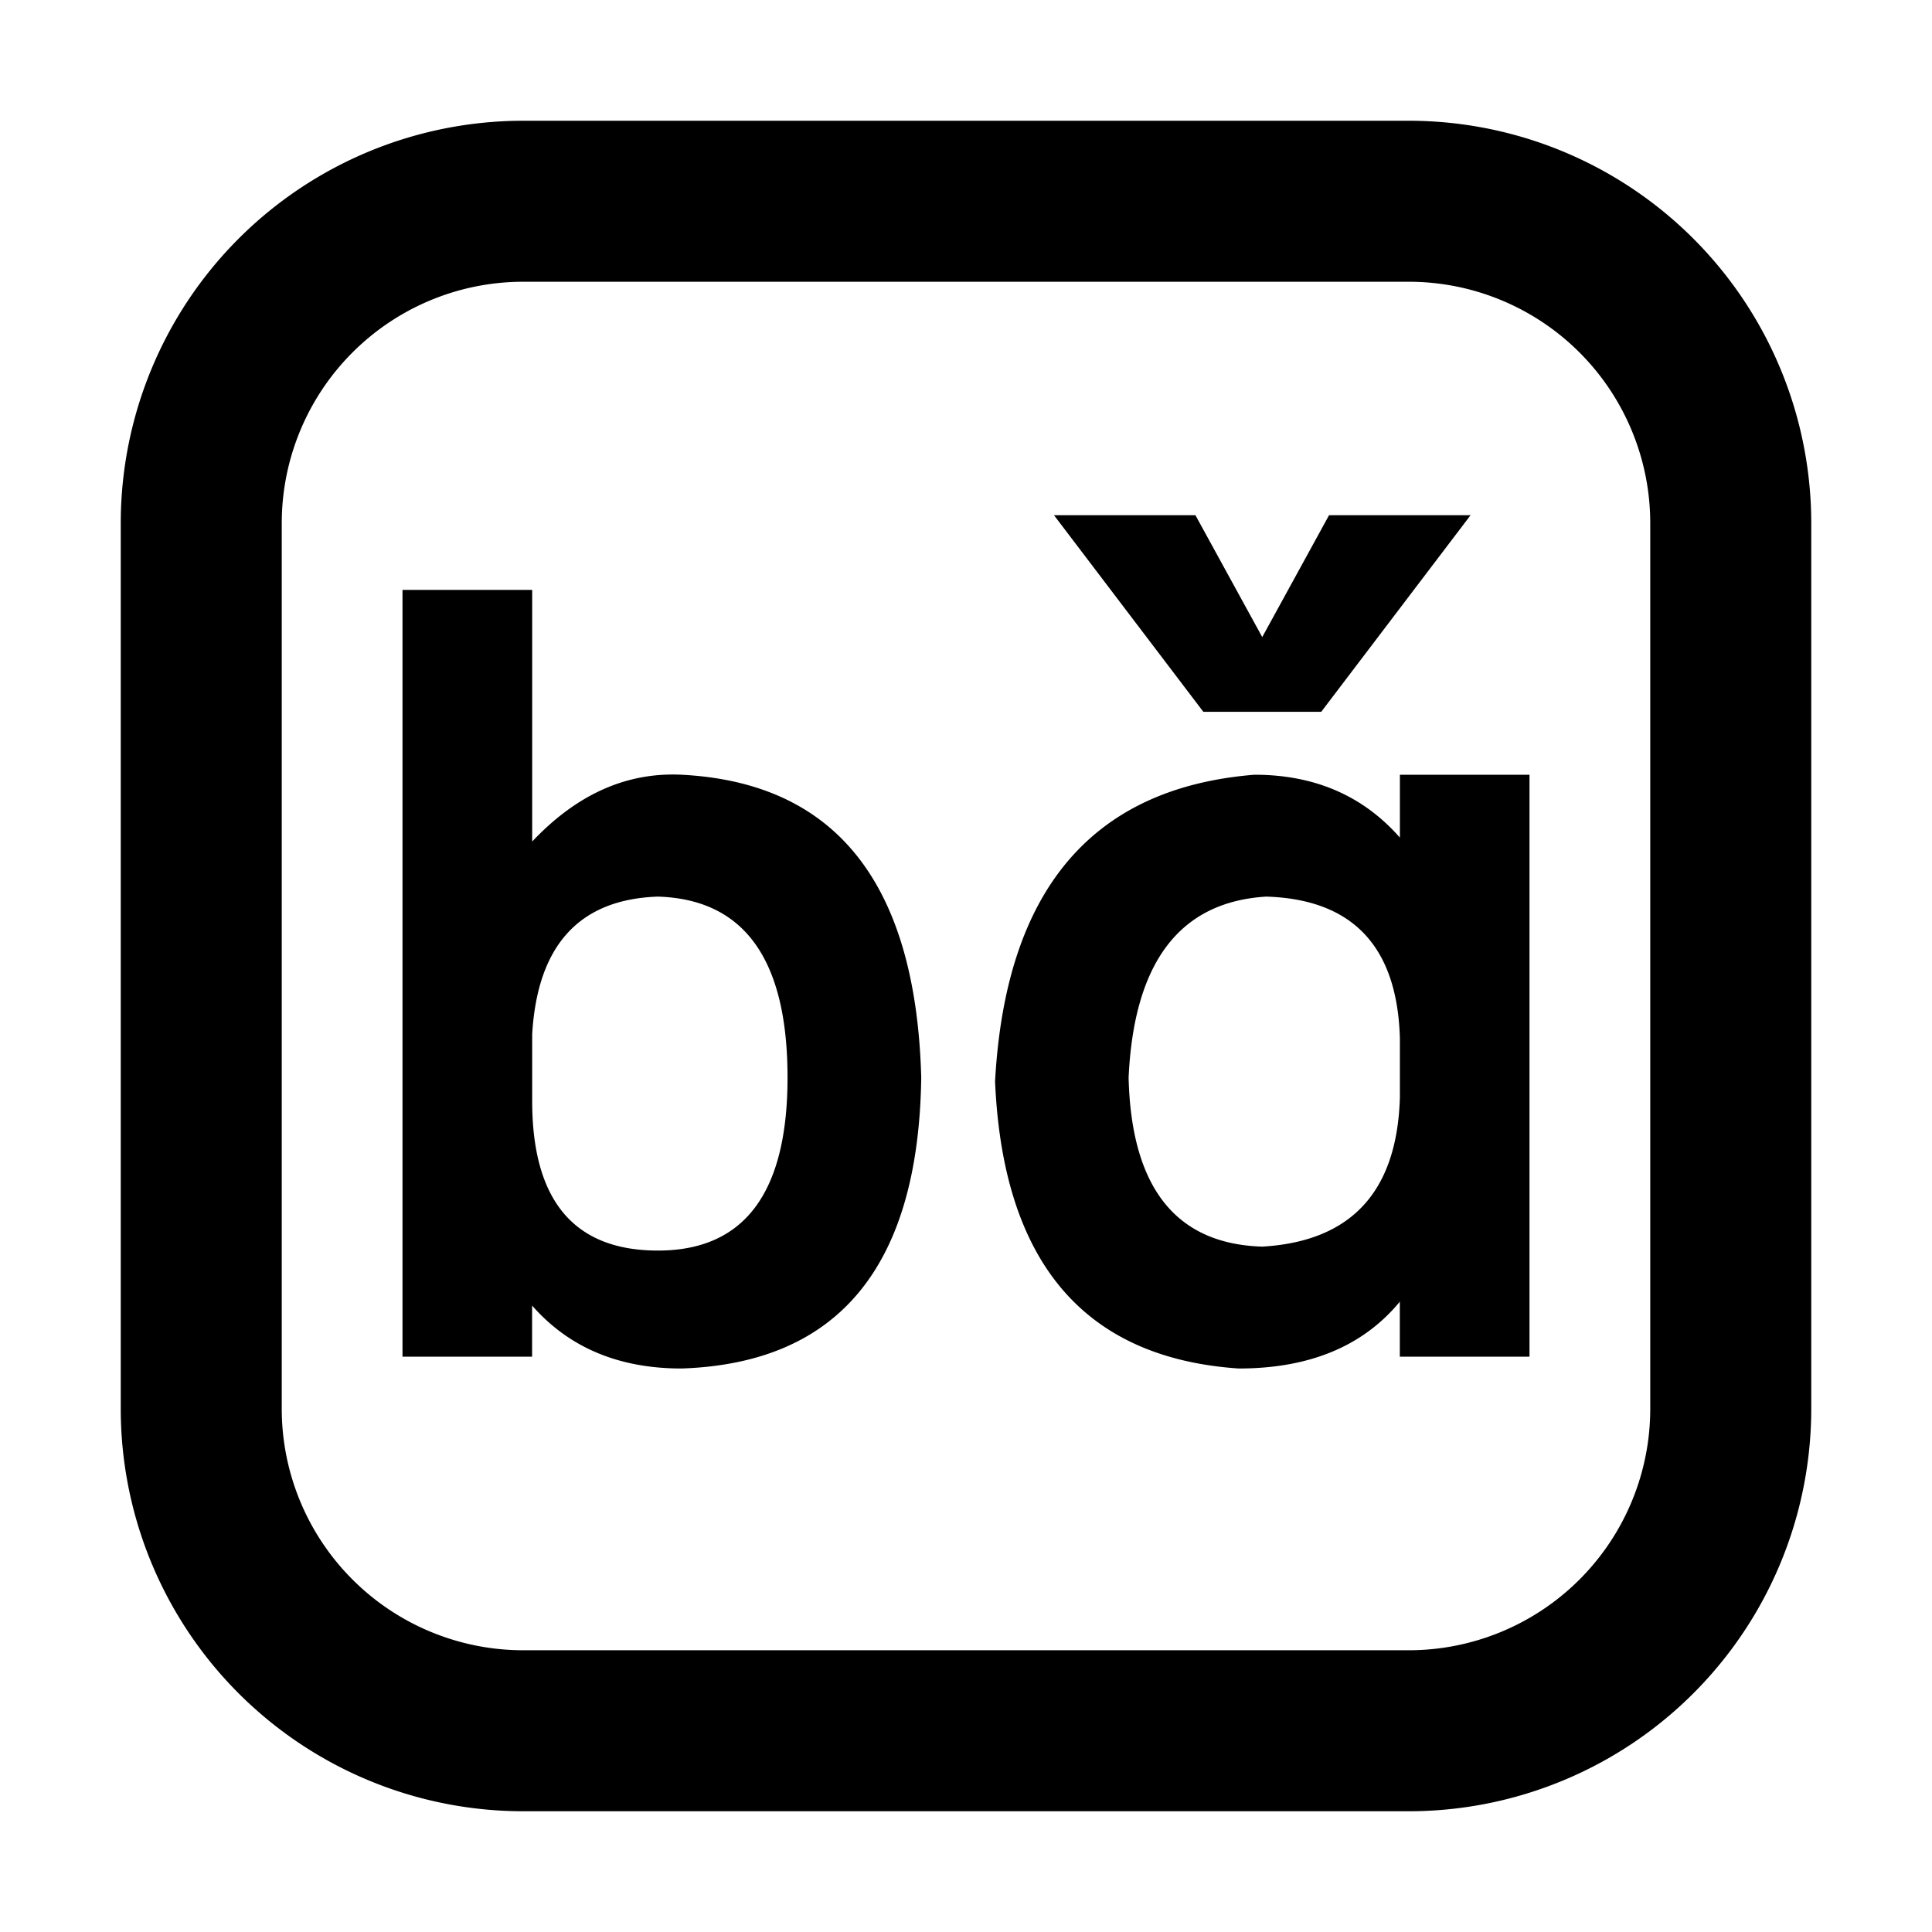 <svg xmlns="http://www.w3.org/2000/svg" width="24" height="24" fill="none" viewBox="0 0 24 24"><path fill="currentColor" fill-rule="evenodd" d="M6.5 1.5a5 5 0 0 0-5 5v11a5 5 0 0 0 5 5h11a5 5 0 0 0 5-5v-11a5 5 0 0 0-5-5h-11zm-3 5a3 3 0 0 1 3-3h11a3 3 0 0 1 3 3v11a3 3 0 0 1-3 3h-11a3 3 0 0 1-3-3v-11zm13.89 6.397v.732c-.033 1.173-.603 1.792-1.71 1.857-1.073-.033-1.627-.733-1.66-2.1.066-1.434.636-2.183 1.71-2.248 1.073.033 1.627.619 1.66 1.759zM19 9.624h-1.61v.781c-.457-.52-1.059-.781-1.807-.781-2.018.163-3.092 1.433-3.222 3.81.098 2.247 1.107 3.436 3.027 3.566.878 0 1.545-.277 2.001-.83v.683H19v-7.23zM13.093 6.4l1.855 2.442h1.465L18.268 6.4H16.51l-.83 1.514-.83-1.514h-1.757zm-6.482 7.278v-.83c.065-1.107.586-1.677 1.562-1.71 1.074.033 1.61.782 1.61 2.247 0 1.433-.536 2.15-1.61 2.15-1.041 0-1.562-.62-1.562-1.857zM5 16.853h1.61v-.635c.456.521 1.075.782 1.856.782 1.952-.065 2.945-1.27 2.978-3.615-.066-2.41-1.058-3.663-2.978-3.761-.684-.033-1.302.244-1.855.83V7.328H5v9.525z" clip-rule="evenodd"/></svg>